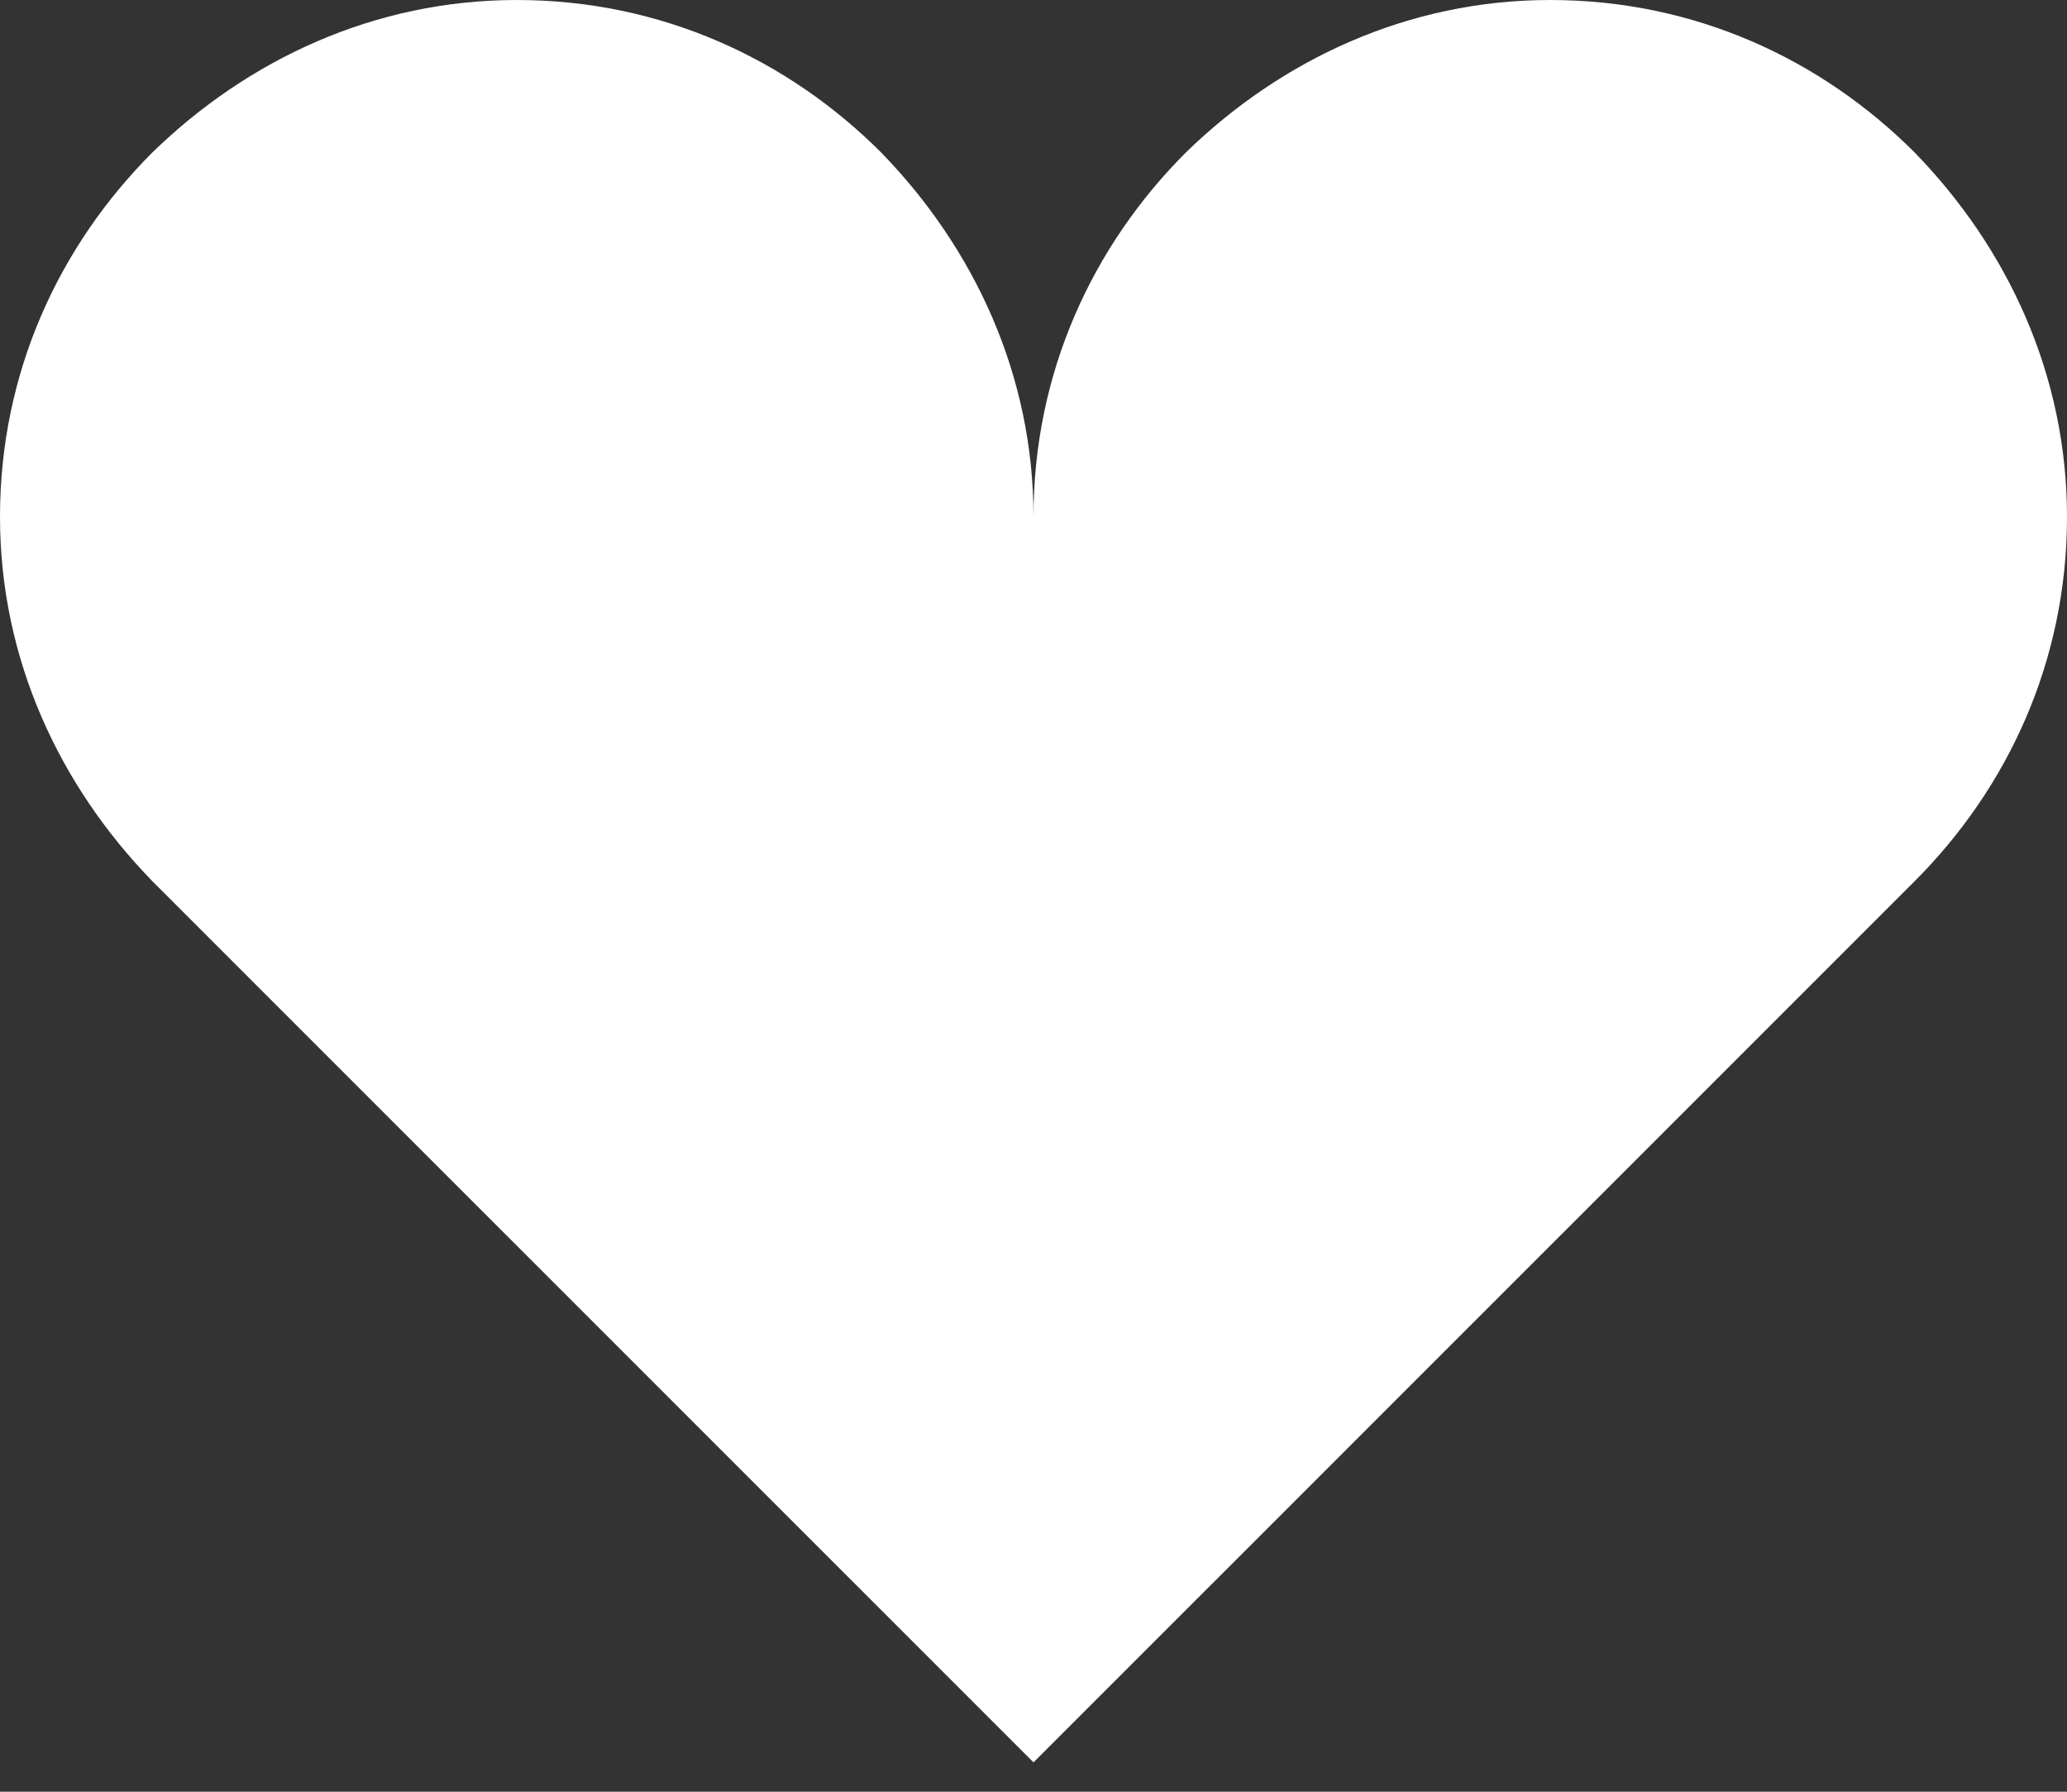 <svg width="15" height="13" viewBox="0 0 15 13" fill="none" xmlns="http://www.w3.org/2000/svg">
<rect x="0" y="0" width="15" height="13" fill="#333333" stroke="none"/>
<path d="M3.75 0C2.719 0 1.8 0.431 1.106 1.106C0.431 1.781 0 2.7 0 3.75C0 4.781 0.431 5.7 1.106 6.394L7.5 12.787L13.894 6.394C14.569 5.719 15 4.8 15 3.75C15 2.719 14.569 1.8 13.894 1.106C13.219 0.431 12.3 0 11.25 0C10.219 0 9.3 0.431 8.606 1.106C7.931 1.781 7.5 2.7 7.5 3.75C7.5 2.719 7.069 1.8 6.394 1.106C5.719 0.431 4.8 0 3.75 0Z" fill="white"/>
</svg>
